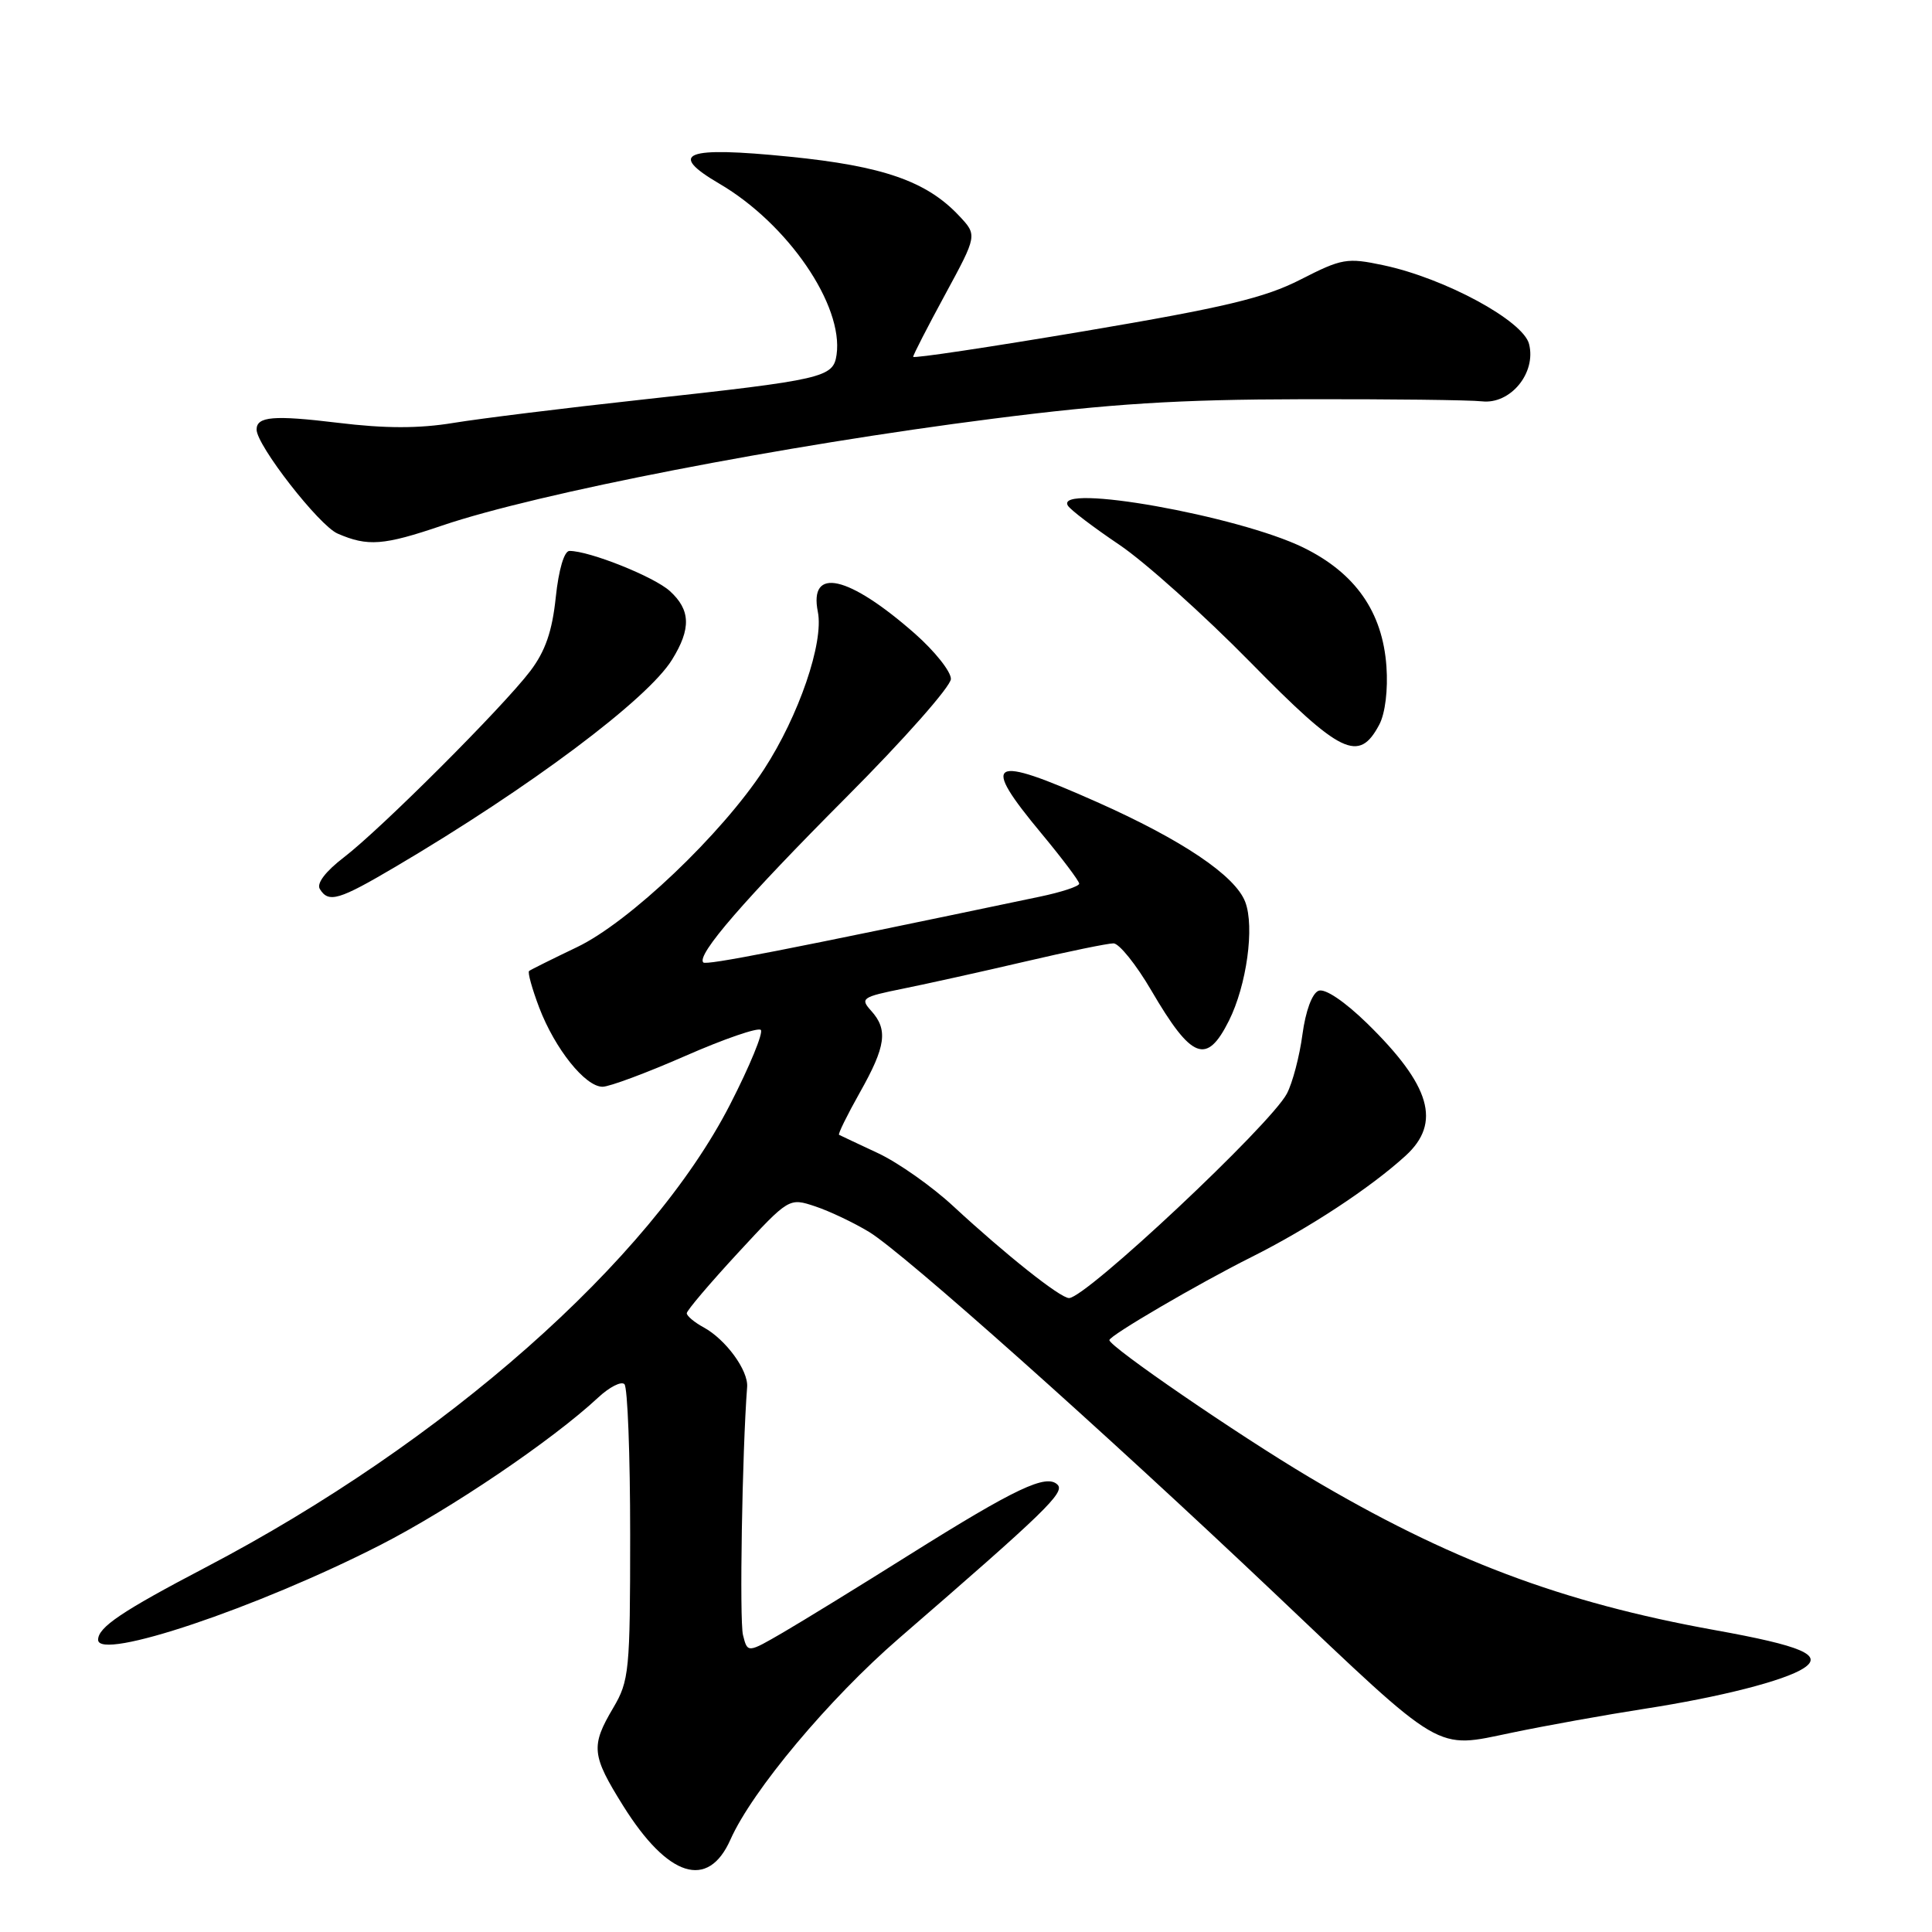 <?xml version="1.0" encoding="UTF-8" standalone="no"?>
<!DOCTYPE svg PUBLIC "-//W3C//DTD SVG 1.1//EN" "http://www.w3.org/Graphics/SVG/1.1/DTD/svg11.dtd" >
<svg xmlns="http://www.w3.org/2000/svg" xmlns:xlink="http://www.w3.org/1999/xlink" version="1.1" viewBox="0 0 256 256">
 <g >
 <path fill="currentColor"
d=" M 96.79 243.75 C 99.68 237.25 109.86 225.10 119.14 217.07 C 138.48 200.33 141.15 197.75 140.13 196.73 C 138.66 195.26 134.58 197.19 120.59 205.96 C 113.94 210.14 106.37 214.79 103.78 216.30 C 99.05 219.05 99.05 219.05 98.45 216.65 C 97.97 214.75 98.34 192.36 99.00 183.77 C 99.16 181.58 96.18 177.50 93.25 175.89 C 92.01 175.22 91.00 174.37 91.00 174.01 C 91.00 173.65 94.05 170.06 97.77 166.03 C 104.55 158.70 104.55 158.70 108.02 159.85 C 109.94 160.49 113.15 162.02 115.18 163.25 C 119.81 166.09 146.21 189.62 168.83 211.06 C 191.50 232.57 190.06 231.72 200.33 229.59 C 204.83 228.65 212.78 227.22 218.00 226.41 C 227.93 224.87 236.46 222.70 238.99 221.05 C 241.67 219.32 238.79 218.08 227.24 216.00 C 206.88 212.33 191.91 206.68 173.44 195.71 C 163.99 190.09 147.00 178.44 147.00 177.57 C 147.00 176.98 158.75 170.11 165.80 166.58 C 173.43 162.76 181.58 157.40 186.25 153.14 C 191.02 148.78 189.58 143.85 181.16 135.61 C 178.16 132.69 175.58 130.95 174.72 131.28 C 173.86 131.61 173.00 133.96 172.58 137.07 C 172.20 139.95 171.27 143.48 170.52 144.91 C 168.31 149.08 143.89 172.00 141.65 172.00 C 140.49 172.00 133.27 166.26 126.34 159.85 C 123.51 157.22 119.01 154.05 116.34 152.80 C 113.68 151.56 111.36 150.46 111.18 150.37 C 111.01 150.28 112.25 147.76 113.93 144.77 C 117.39 138.64 117.70 136.43 115.42 133.92 C 113.95 132.29 114.22 132.10 119.67 131.00 C 122.88 130.35 130.15 128.74 135.84 127.41 C 141.52 126.08 146.79 125.00 147.54 125.00 C 148.29 125.00 150.55 127.81 152.56 131.25 C 157.91 140.39 159.88 141.16 162.84 135.25 C 165.19 130.55 166.26 122.81 165.00 119.51 C 163.68 116.03 156.62 111.28 145.30 106.25 C 131.09 99.93 129.85 100.65 138.03 110.48 C 140.76 113.77 143.00 116.75 143.00 117.09 C 143.00 117.44 140.64 118.22 137.75 118.82 C 103.89 125.92 93.60 127.93 93.19 127.53 C 92.24 126.57 98.65 119.18 112.16 105.62 C 119.77 97.99 126.00 90.94 126.00 89.96 C 126.00 88.97 123.86 86.29 121.25 83.98 C 112.43 76.22 107.16 75.03 108.37 81.08 C 109.18 85.13 105.85 94.85 101.23 101.95 C 95.63 110.53 83.38 122.19 76.46 125.50 C 73.18 127.07 70.32 128.49 70.11 128.66 C 69.89 128.82 70.50 131.01 71.45 133.52 C 73.54 138.99 77.55 144.00 79.84 144.00 C 80.75 144.00 85.69 142.16 90.82 139.91 C 95.95 137.66 100.45 136.11 100.81 136.47 C 101.17 136.83 99.35 141.26 96.76 146.31 C 86.17 167.02 58.86 191.14 27.26 207.68 C 16.13 213.51 13.00 215.62 13.00 217.28 C 13.00 220.14 34.05 213.07 50.38 204.73 C 59.71 199.96 73.18 190.84 79.24 185.20 C 80.75 183.79 82.32 182.99 82.74 183.41 C 83.16 183.82 83.50 192.79 83.50 203.33 C 83.50 221.42 83.37 222.72 81.25 226.31 C 78.26 231.37 78.38 232.57 82.58 239.29 C 88.51 248.77 93.82 250.44 96.79 243.75 Z  M 52.44 114.83 C 70.23 104.33 85.81 92.67 89.05 87.41 C 91.60 83.30 91.51 80.81 88.75 78.31 C 86.65 76.41 78.12 73.00 75.46 73.00 C 74.76 73.00 74.03 75.46 73.64 79.16 C 73.17 83.65 72.26 86.28 70.27 88.91 C 66.63 93.70 50.50 109.82 45.57 113.60 C 43.13 115.47 41.92 117.06 42.38 117.80 C 43.54 119.69 44.90 119.28 52.44 114.83 Z  M 182.77 96.00 C 183.55 94.52 183.93 91.38 183.71 88.31 C 183.20 81.08 179.59 75.93 172.69 72.55 C 164.08 68.34 139.64 63.99 141.50 67.00 C 141.84 67.56 144.91 69.89 148.31 72.18 C 151.72 74.48 159.53 81.49 165.69 87.76 C 177.69 99.98 180.06 101.13 182.77 96.00 Z  M 58.58 69.64 C 71.21 65.35 103.79 59.02 131.50 55.49 C 147.14 53.49 156.07 52.93 172.50 52.90 C 184.05 52.87 194.79 53.00 196.37 53.18 C 200.14 53.60 203.58 49.43 202.61 45.59 C 201.84 42.50 191.47 36.88 183.33 35.15 C 178.48 34.12 177.82 34.24 172.33 37.04 C 167.59 39.47 162.26 40.74 143.75 43.87 C 131.24 45.98 121.00 47.52 121.00 47.28 C 121.00 47.03 122.91 43.31 125.25 39.00 C 129.50 31.16 129.50 31.16 127.08 28.59 C 122.78 24.01 117.00 22.00 104.60 20.76 C 90.74 19.37 88.39 20.28 95.32 24.34 C 104.39 29.65 111.79 40.45 110.85 47.01 C 110.41 50.03 109.22 50.31 85.00 52.96 C 74.83 54.07 63.60 55.46 60.07 56.04 C 55.51 56.79 51.04 56.79 44.76 56.02 C 36.25 54.99 34.00 55.18 34.00 56.92 C 34.00 59.01 42.28 69.64 44.73 70.70 C 48.73 72.44 50.82 72.28 58.58 69.64 Z "/>
</g>
</svg>